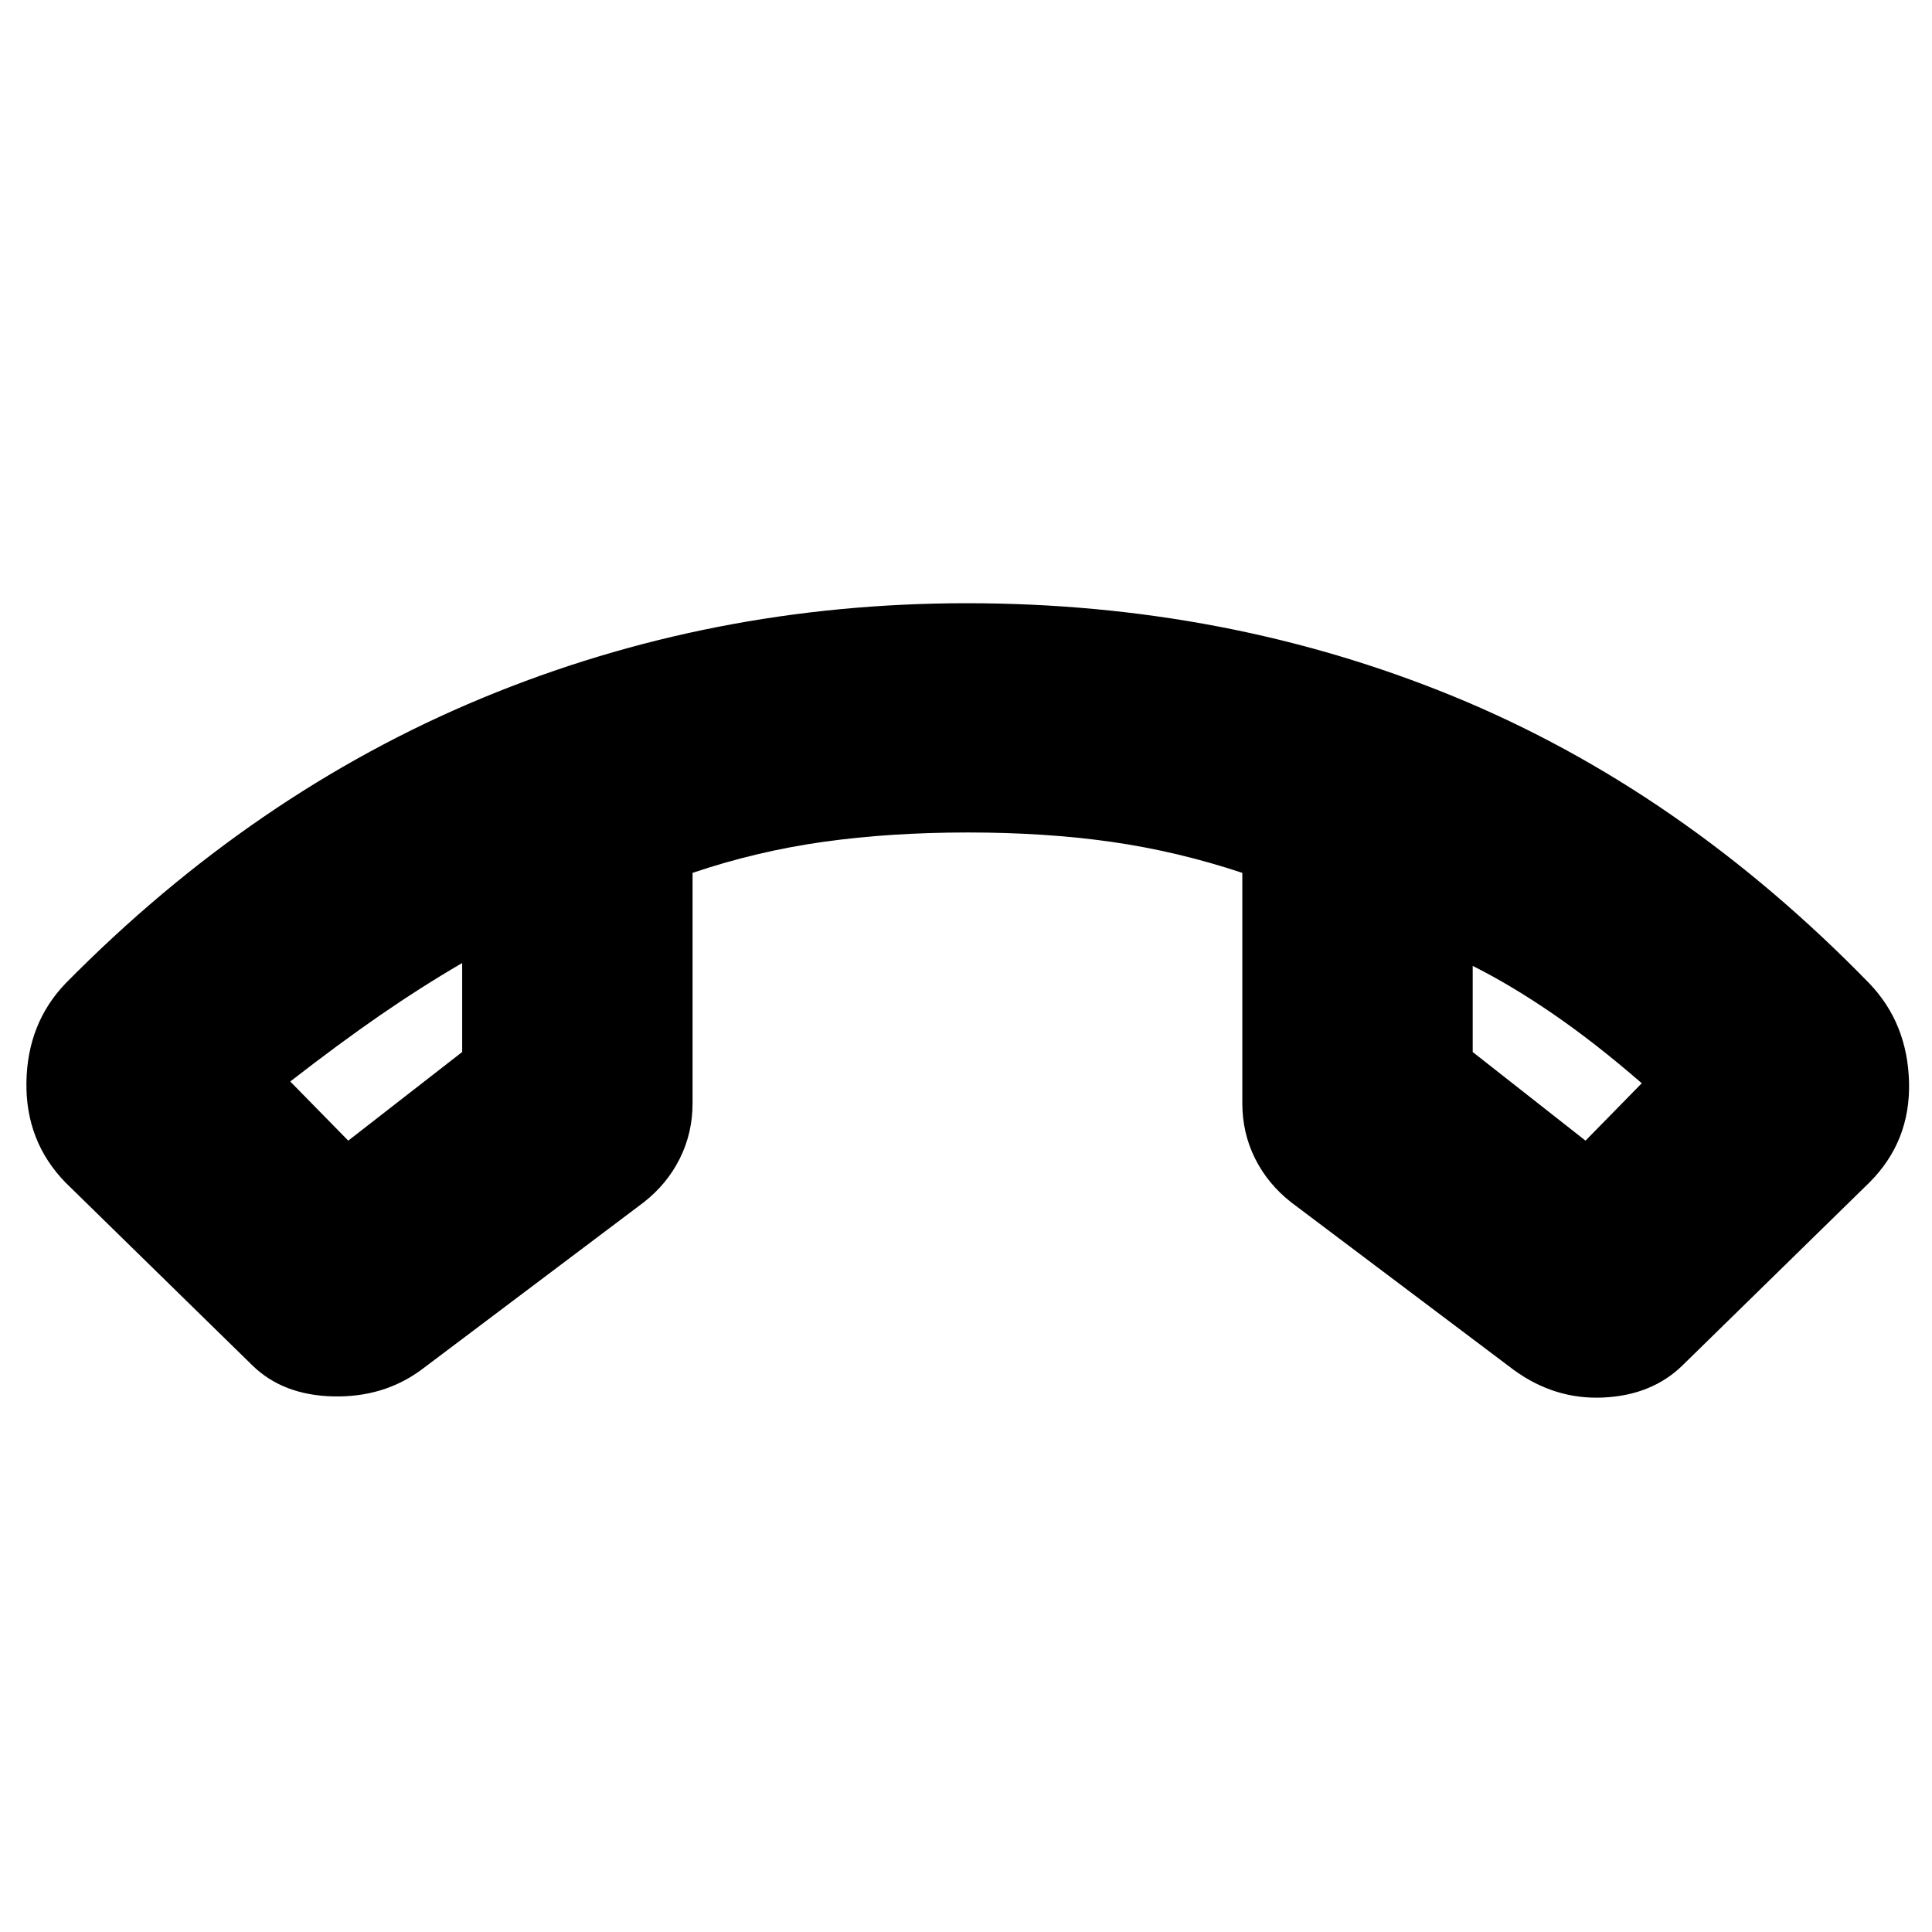<svg xmlns="http://www.w3.org/2000/svg" height="24" viewBox="0 -960 960 960" width="24"><path d="m125.39-281.56-92.87-90.87q-19.82-20.4-19.39-49.72.44-29.33 19.39-49.15 93.26-94.61 206.97-141.79 113.7-47.17 240.94-47.17 128.96 0 241.87 46.32 112.92 46.33 206.61 142.64 18.96 19.82 19.68 49.15.71 29.32-19.68 49.72l-92.87 90.87q-15.19 14.84-39.31 15.98-24.12 1.15-44.51-13.68L641.7-362.48q-11.7-9.13-18.05-21.83-6.35-12.7-6.35-27.52v-114.45q-32.43-10.76-65.13-15.42-32.69-4.65-71.24-4.65-38.54 0-71.73 4.65-33.2 4.66-65.07 15.42v114.45q0 14.82-6.35 27.52-6.34 12.7-18.04 21.83l-110.52 83.22q-18.7 13.7-43.66 13.12-24.97-.58-40.17-15.42Zm104.26-199.92q-20.56 12-40.85 26-20.28 14-44.58 32.87l28.82 29.39 56.61-44.04v-44.22Zm502.13 1.44v42.78l56.05 44.04 27.95-28.52q-22.87-19.87-43.87-34.3-21-14.44-40.13-24Zm-502.13-1.44Zm502.13 1.44Z"/></svg>